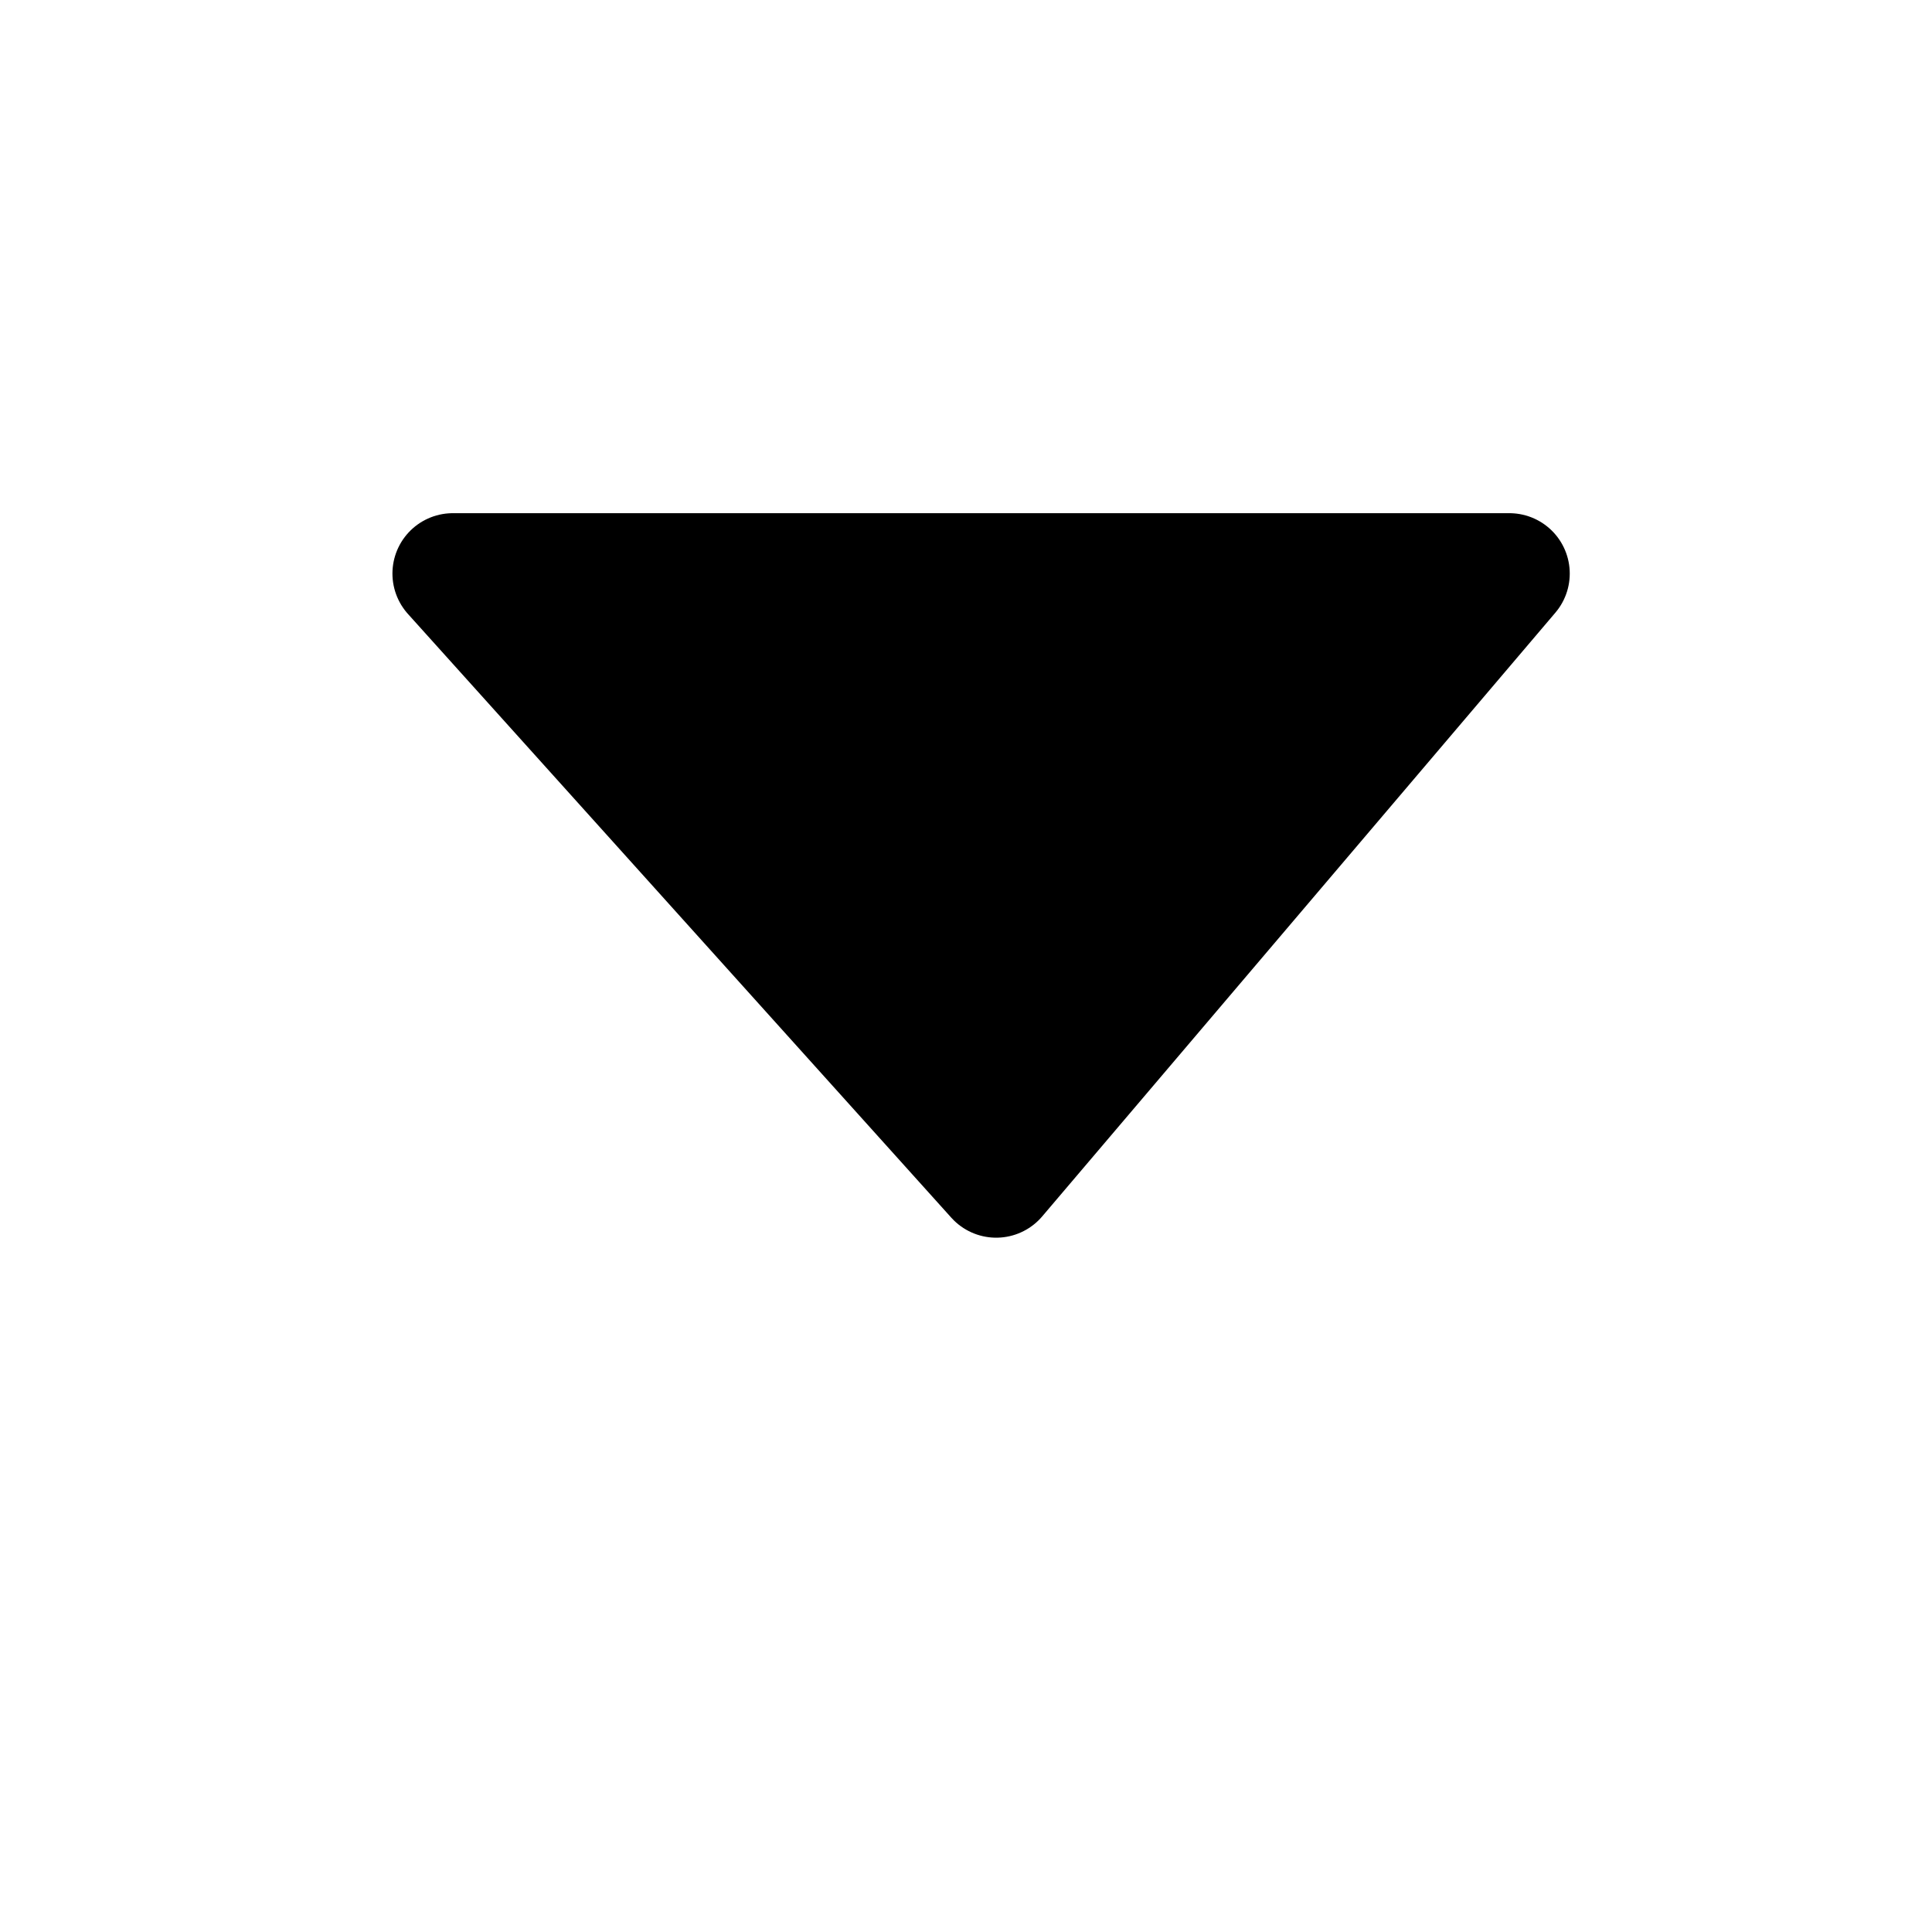 <?xml version='1.0' encoding='UTF-8' standalone='no'?>
<svg xmlns:svg='http://www.w3.org/2000/svg' xmlns='http://www.w3.org/2000/svg' version='1.1' id='svg2381' height='64px' width='64px'>
  <g id='layer1'>
    <path id='path2395' d='M 15,19 L 50,19 L 33,39 L 15,19 z' style='fill:#000000;fill-opacity:1;stroke:#000000;stroke-width:4;stroke-linecap:round;stroke-linejoin:round;stroke-miterlimit:4;stroke-dashoffset:0;stroke-opacity:1'/>
  </g>
</svg>